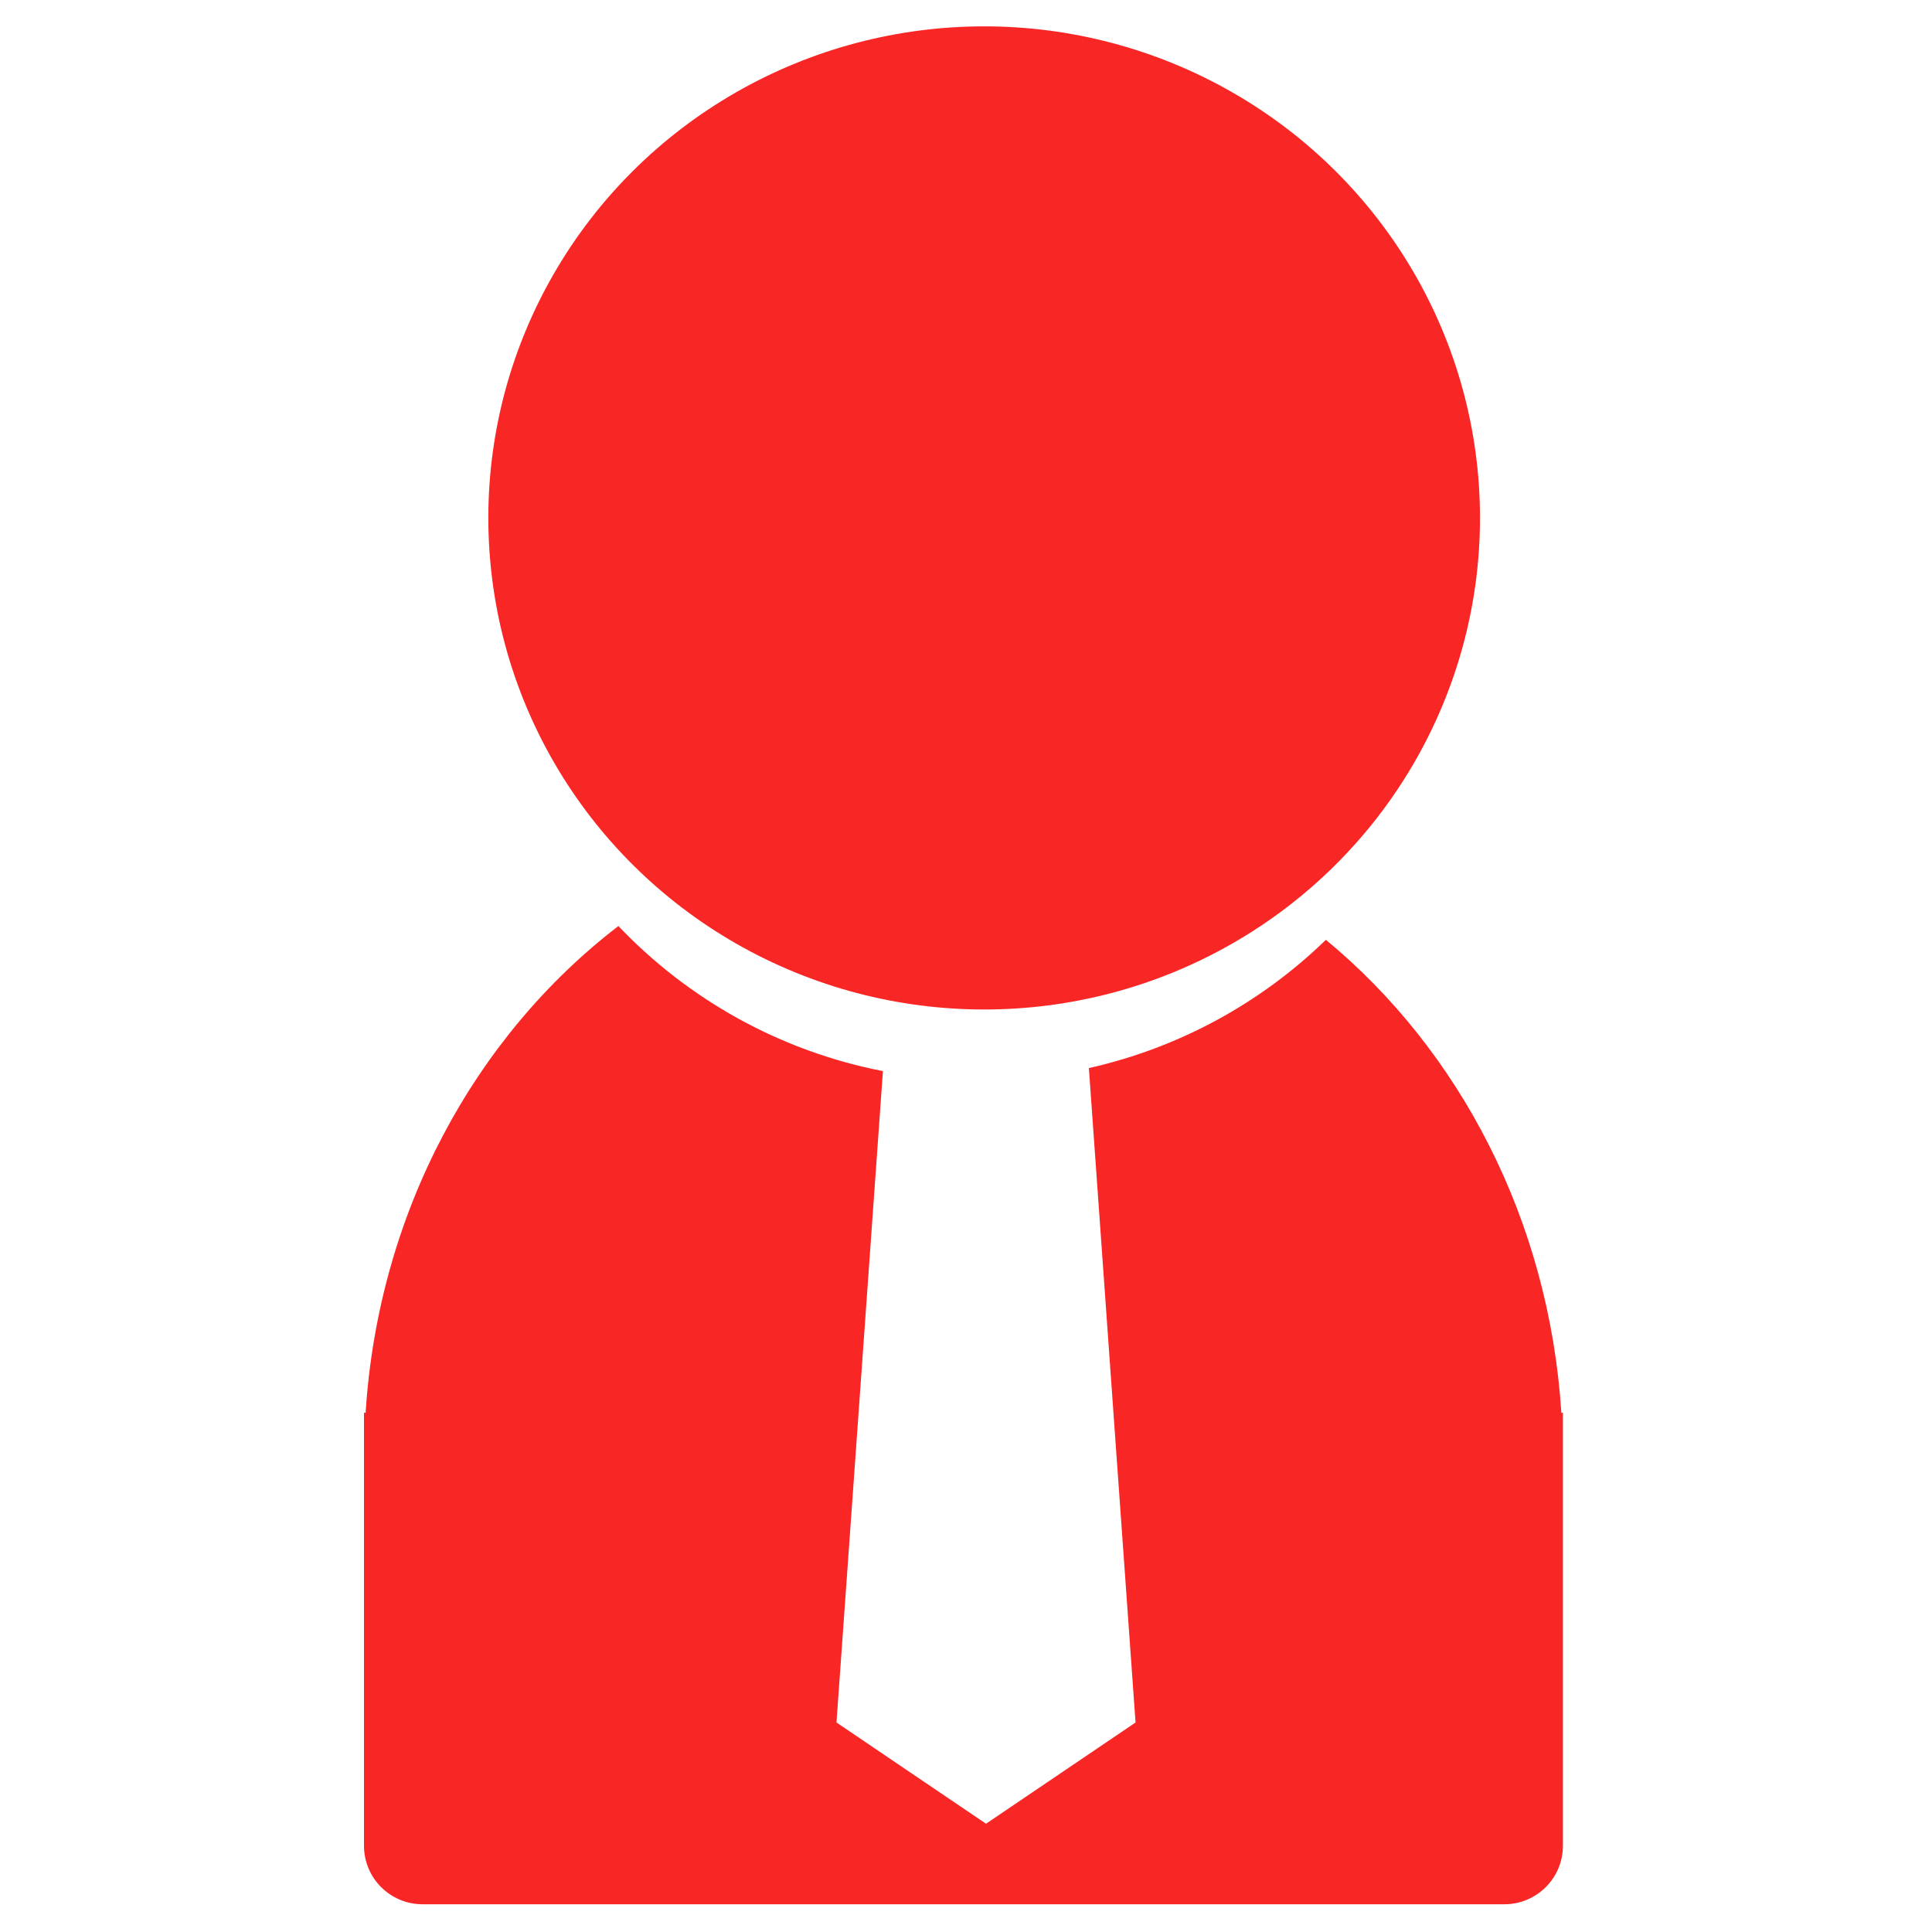<?xml version="1.0" encoding="utf-8"?>
<!-- Generator: Adobe Illustrator 24.0.2, SVG Export Plug-In . SVG Version: 6.00 Build 0)  -->
<svg version="1.1" id="Layer_1" xmlns="http://www.w3.org/2000/svg" xmlns:xlink="http://www.w3.org/1999/xlink" x="0px" y="0px"
	 viewBox="0 0 250 250" style="enable-background:new 0 0 250 250;" xml:space="preserve">
<style type="text/css">
	.st0{fill:#F92626;}
</style>
<g>
	<ellipse class="st0" cx="127.35" cy="67.02" rx="64.16" ry="63.61"/>
	<path class="st0" d="M202.04,182.82c-1.6-24.97-13.19-46.93-30.47-61.21c-8.33,8.1-18.88,13.95-30.67,16.6l3.18,44.61l2.86,40.07
		l-19.35,13.1l-19.35-13.1l2.86-40.07l3.15-44.22c-13.37-2.6-25.24-9.32-34.23-18.77c-18.51,14.19-31.05,36.95-32.71,62.98H47.1
		v5.92v50.11c0,4.18,3.39,7.57,7.57,7.57h140c4.18,0,7.57-3.39,7.57-7.57v-50.11v-5.92L202.04,182.82L202.04,182.82z"/>
</g>
</svg>
